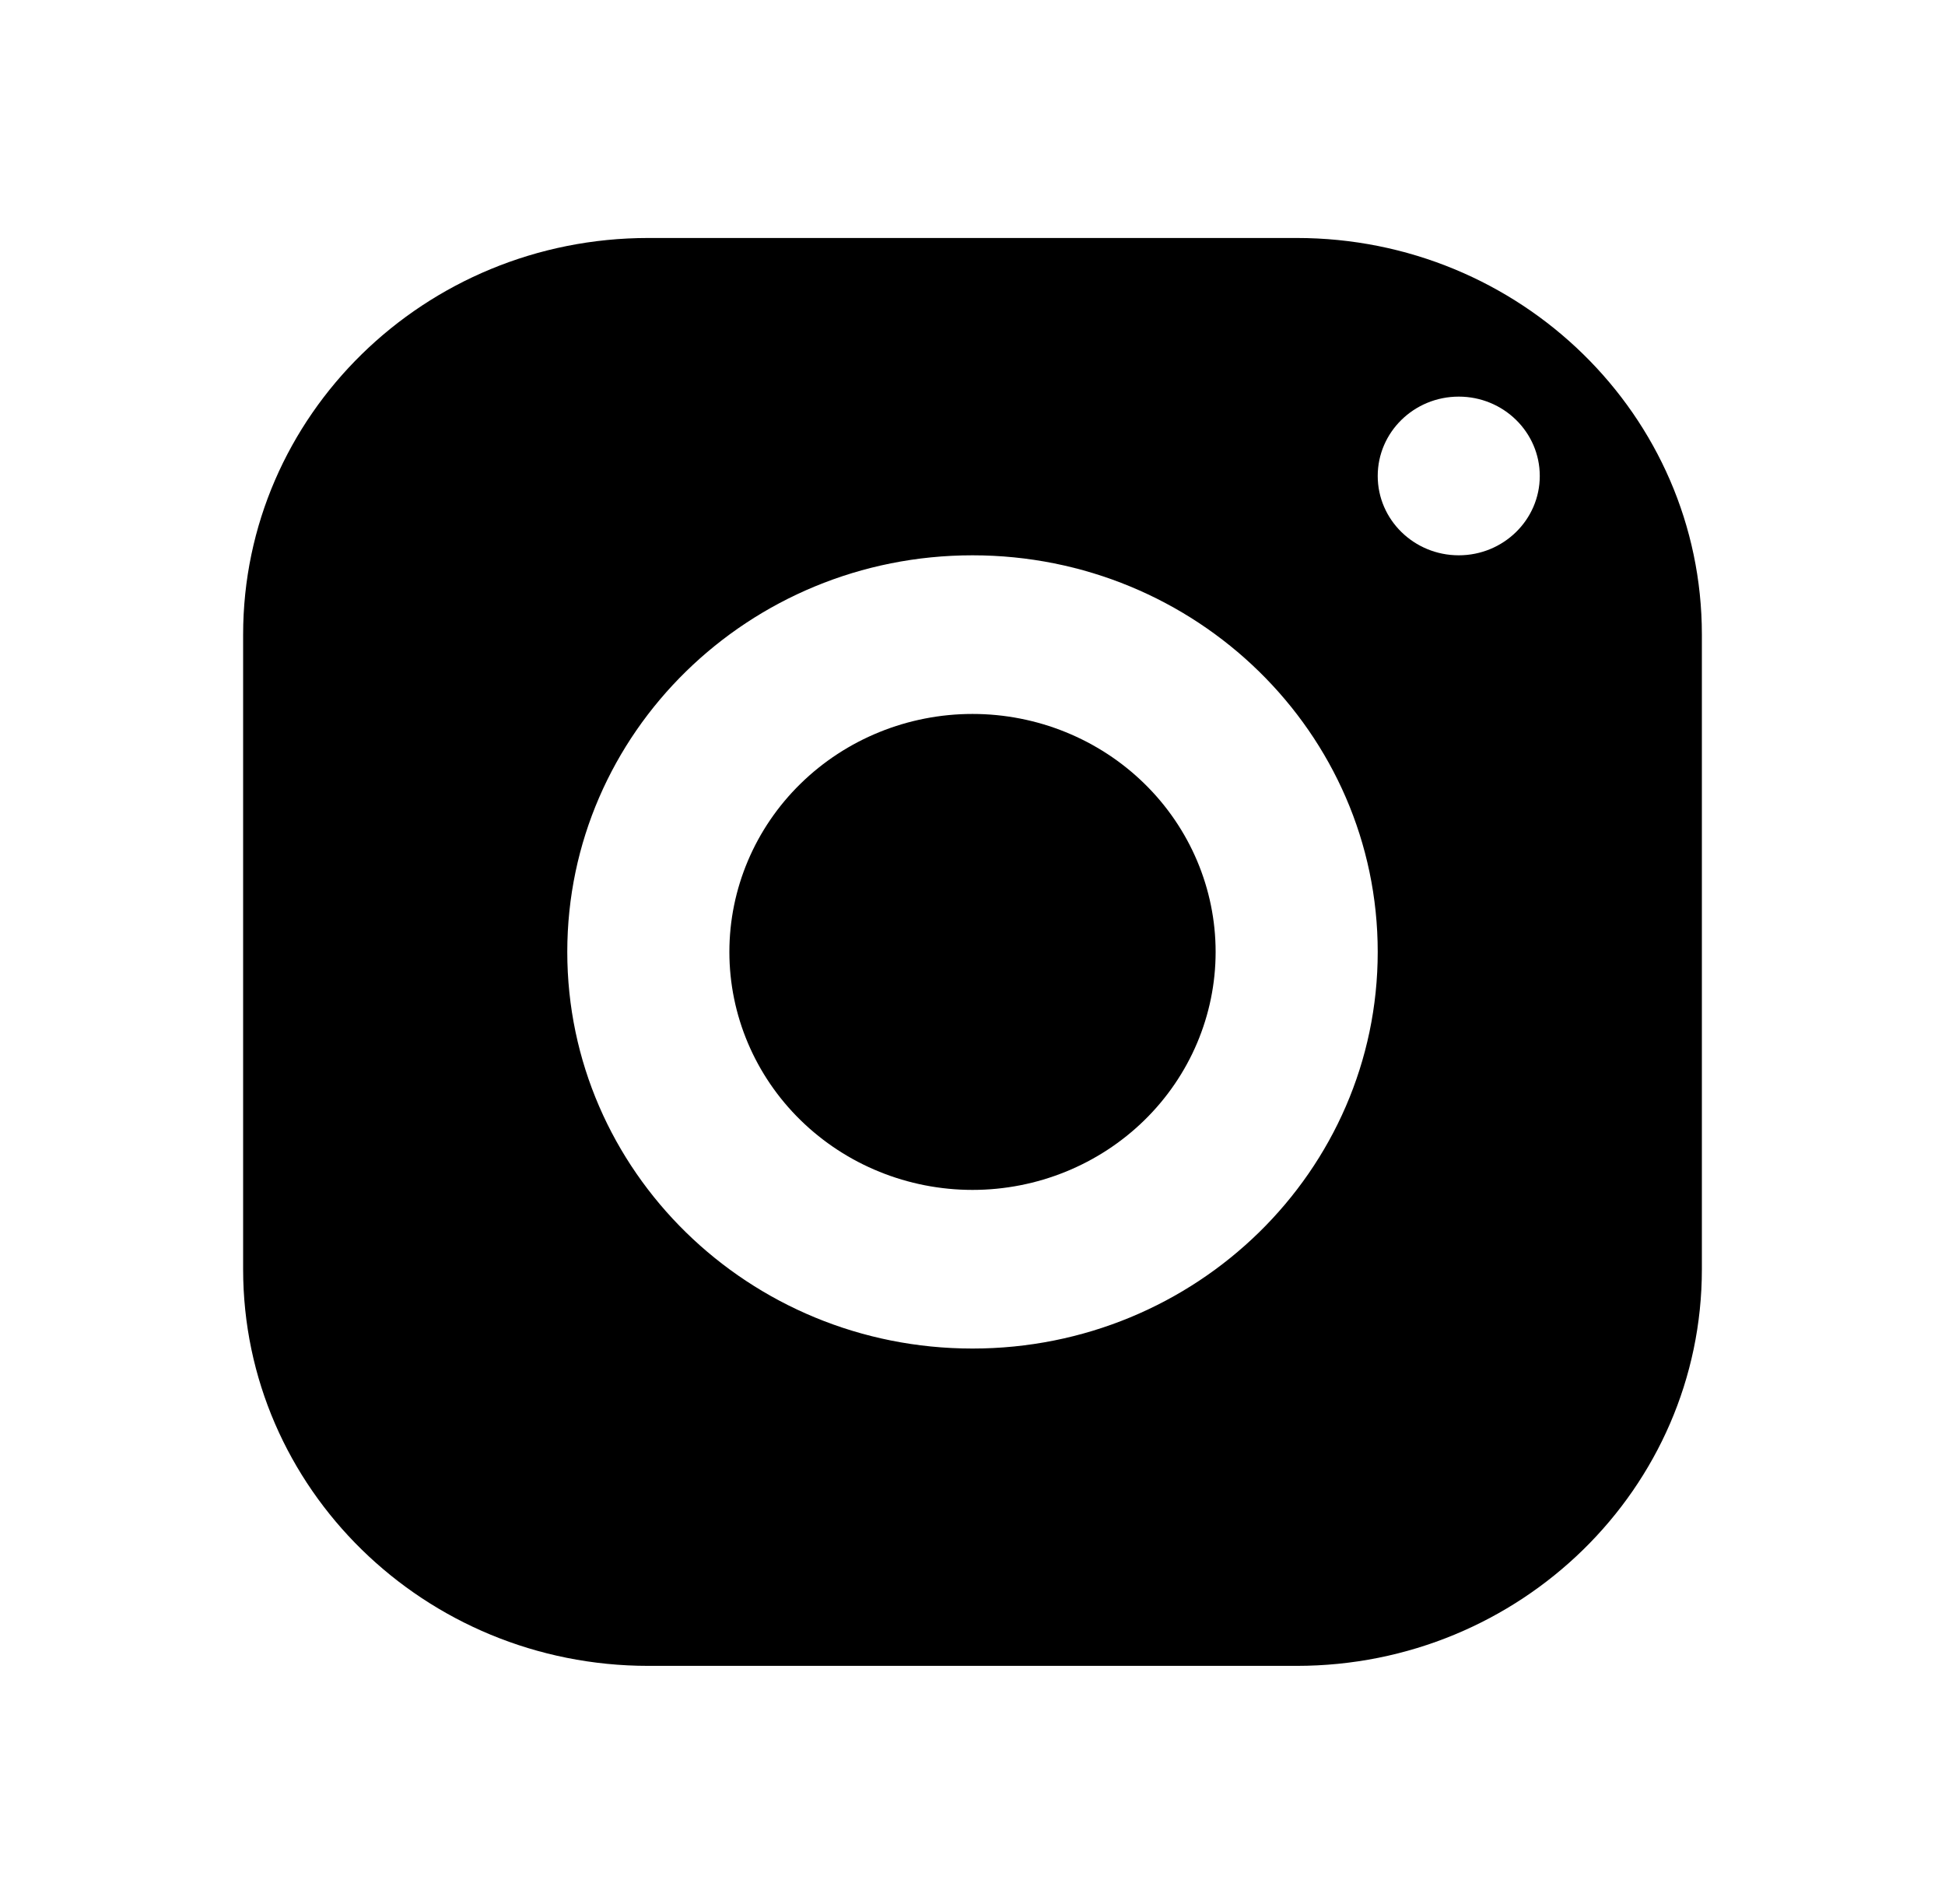 <svg width="47" height="46" viewBox="0 0 47 46" fill="none" xmlns="http://www.w3.org/2000/svg">
<path d="M15.667 5.75C10.26 5.75 5.875 10.041 5.875 15.333V30.667C5.875 35.959 10.26 40.25 15.667 40.25H31.333C36.74 40.25 41.125 35.959 41.125 30.667V15.333C41.125 10.041 36.74 5.75 31.333 5.75H15.667ZM35.25 9.583C36.331 9.583 37.208 10.442 37.208 11.5C37.208 12.558 36.331 13.417 35.25 13.417C34.169 13.417 33.292 12.558 33.292 11.5C33.292 10.442 34.169 9.583 35.25 9.583ZM23.5 13.417C28.907 13.417 33.292 17.708 33.292 23C33.292 28.292 28.907 32.583 23.5 32.583C18.093 32.583 13.708 28.292 13.708 23C13.708 17.708 18.093 13.417 23.5 13.417ZM23.5 17.25C21.942 17.25 20.448 17.856 19.346 18.934C18.244 20.012 17.625 21.475 17.625 23C17.625 24.525 18.244 25.988 19.346 27.066C20.448 28.144 21.942 28.75 23.5 28.75C25.058 28.75 26.552 28.144 27.654 27.066C28.756 25.988 29.375 24.525 29.375 23C29.375 21.475 28.756 20.012 27.654 18.934C26.552 17.856 25.058 17.25 23.5 17.25Z" fill="black"/>
</svg>